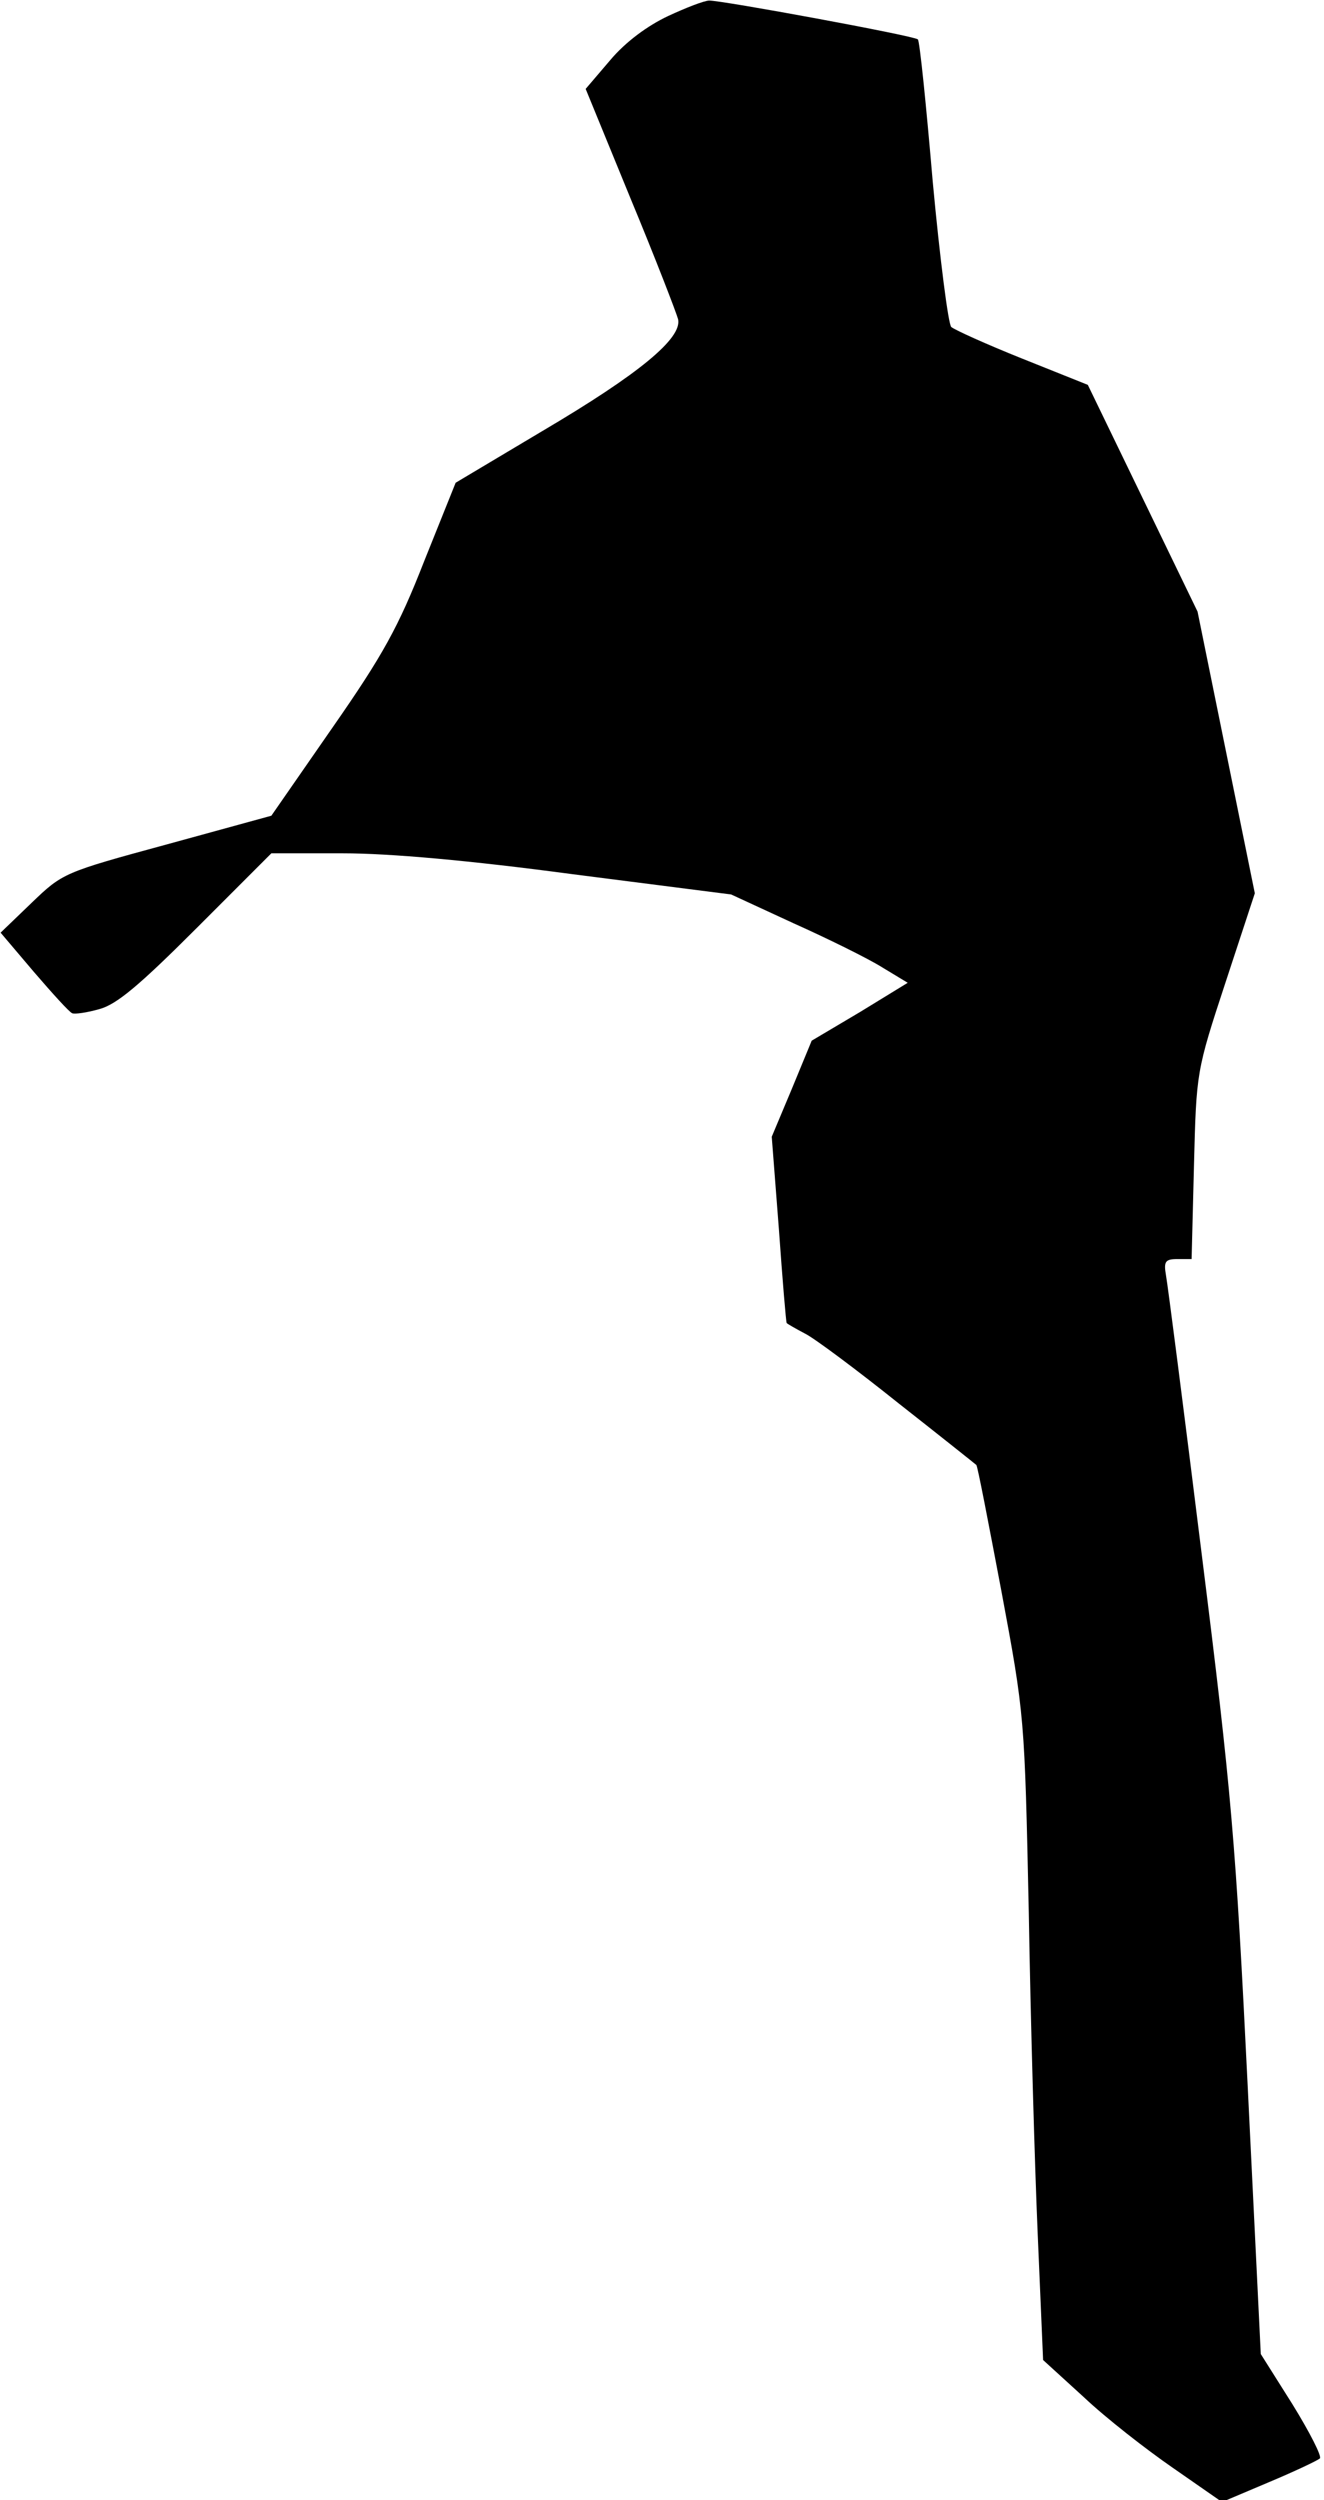<?xml version="1.0" standalone="no"?>
<!DOCTYPE svg PUBLIC "-//W3C//DTD SVG 20010904//EN"
 "http://www.w3.org/TR/2001/REC-SVG-20010904/DTD/svg10.dtd">
<svg version="1.0" xmlns="http://www.w3.org/2000/svg"
 width="222pt" height="419pt" viewBox="0 0 222 419"
 preserveAspectRatio="xMidYMid meet">
<g transform="translate(0,419) scale(0.1,-0.1)"
fill="#000000" stroke="none">
<path fill="#000000" stroke="none" d="M1120 4163 c-34 -16 -71 -43 -97 -74
l-41 -48 75 -183 c42 -101 77 -192 80 -203 7 -32 -66 -92 -227 -187 l-146 -87
-53 -132 c-43 -110 -69 -157 -154 -279 l-102 -147 -175 -48 c-173 -47 -175
-48 -227 -98 l-52 -50 56 -66 c31 -36 59 -67 64 -69 4 -2 25 1 46 7 29 8 67
40 163 136 l125 125 120 0 c78 0 213 -12 385 -35 l266 -34 104 -48 c58 -26
125 -59 149 -74 l43 -26 -80 -49 -81 -48 -33 -80 -34 -81 12 -155 c6 -85 12
-156 13 -157 0 -1 14 -9 31 -18 16 -8 87 -61 157 -117 70 -55 129 -102 130
-103 2 -1 20 -95 42 -211 39 -209 39 -210 46 -539 3 -181 10 -424 15 -540 l9
-210 68 -62 c37 -35 105 -88 150 -119 l82 -57 78 33 c43 18 81 36 86 40 4 3
-17 44 -46 91 l-53 84 -22 450 c-20 408 -27 491 -77 890 -30 242 -57 452 -60
468 -4 23 -1 27 19 27 l24 0 4 158 c4 156 4 157 53 306 l49 149 -48 236 -48
236 -92 190 -92 190 -110 44 c-60 24 -113 48 -119 53 -5 5 -19 114 -31 243
-11 129 -22 237 -25 239 -6 6 -332 66 -350 65 -8 0 -39 -12 -69 -26z"/>
</g>
</svg>
